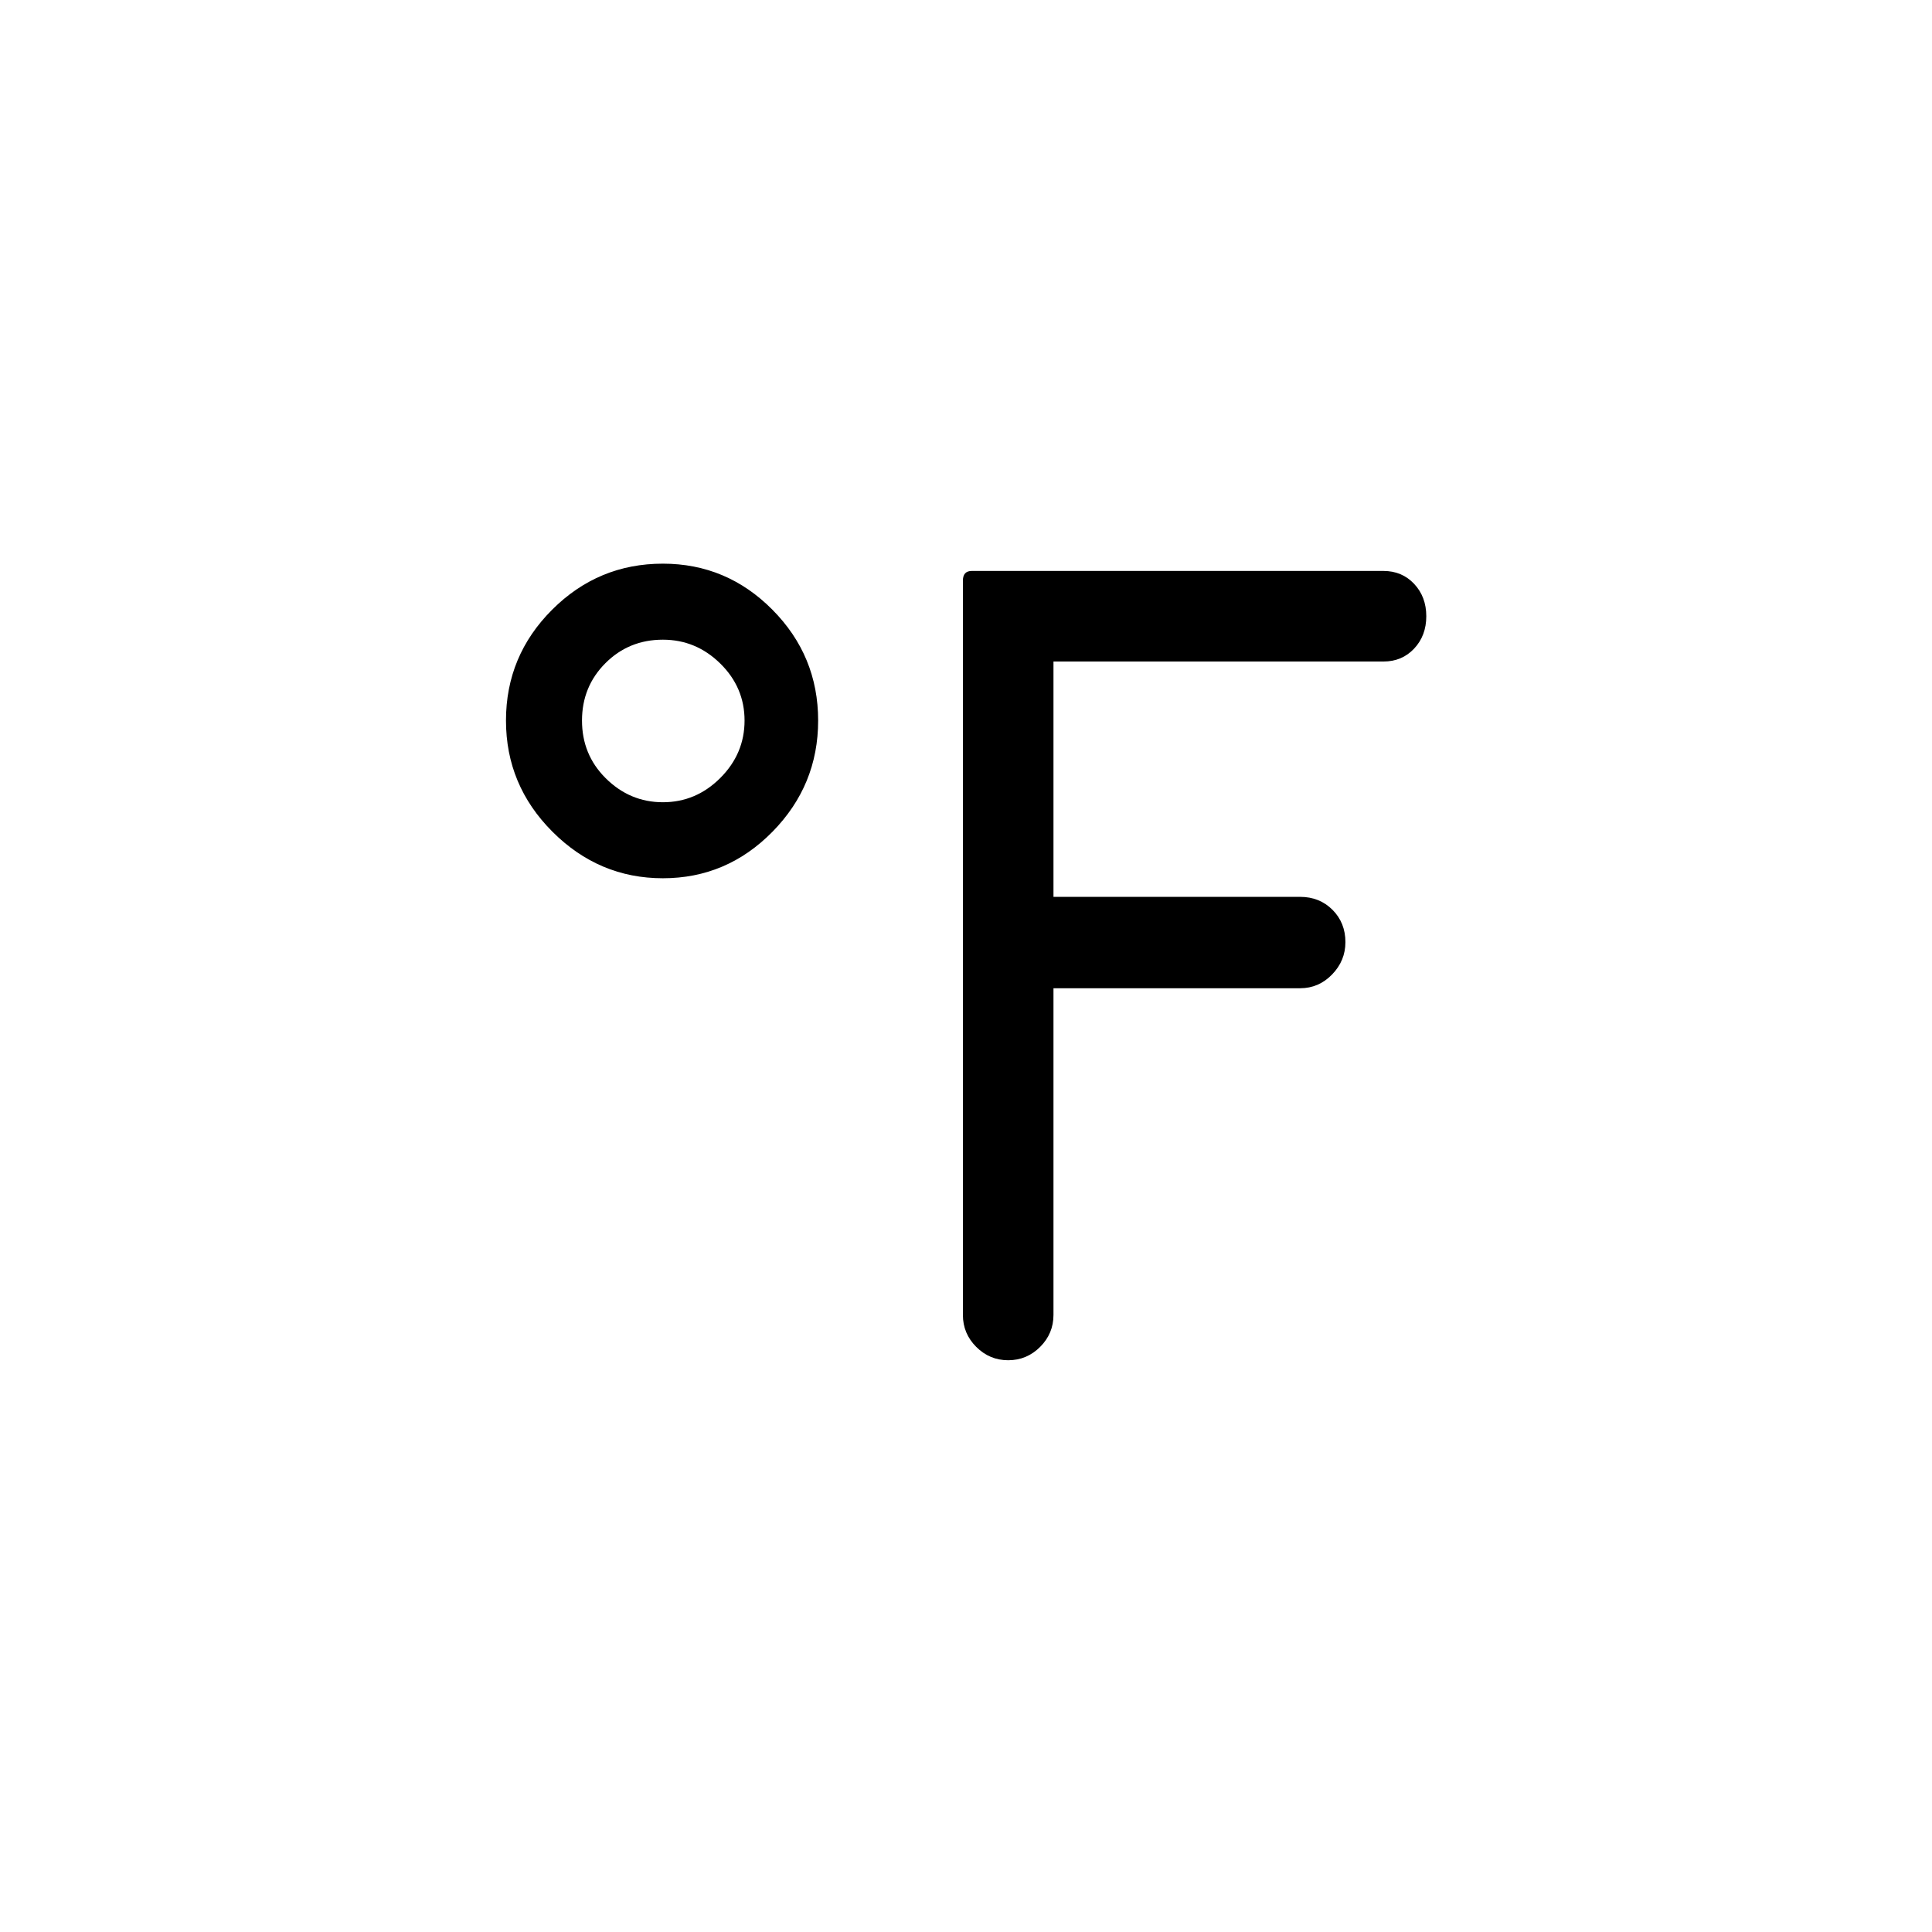 <svg viewBox="0 0 2389 2389" xmlns="http://www.w3.org/2000/svg"><path d="M625.667 891q0-80 57-137t137-57q79 0 135.5 57t56.5 137-56.5 137.5-135.5 57.5-136.5-57.5-57.5-137.5zm94 0q0 42 29 71 30 30 71 30t71-30 30-71-30-70.5-71-29.5q-42 0-71 29t-29 71zm471 735q0 23 16.5 39.5t39.5 16.5 39.5-16.5 16.5-39.5v-404h305q23 0 39.5-17t16.5-40q0-24-16-40t-40-16h-305V818h408q23 0 38-16t15-40-15-40-38-16h-509q-11 0-11 12v908z"/></svg>